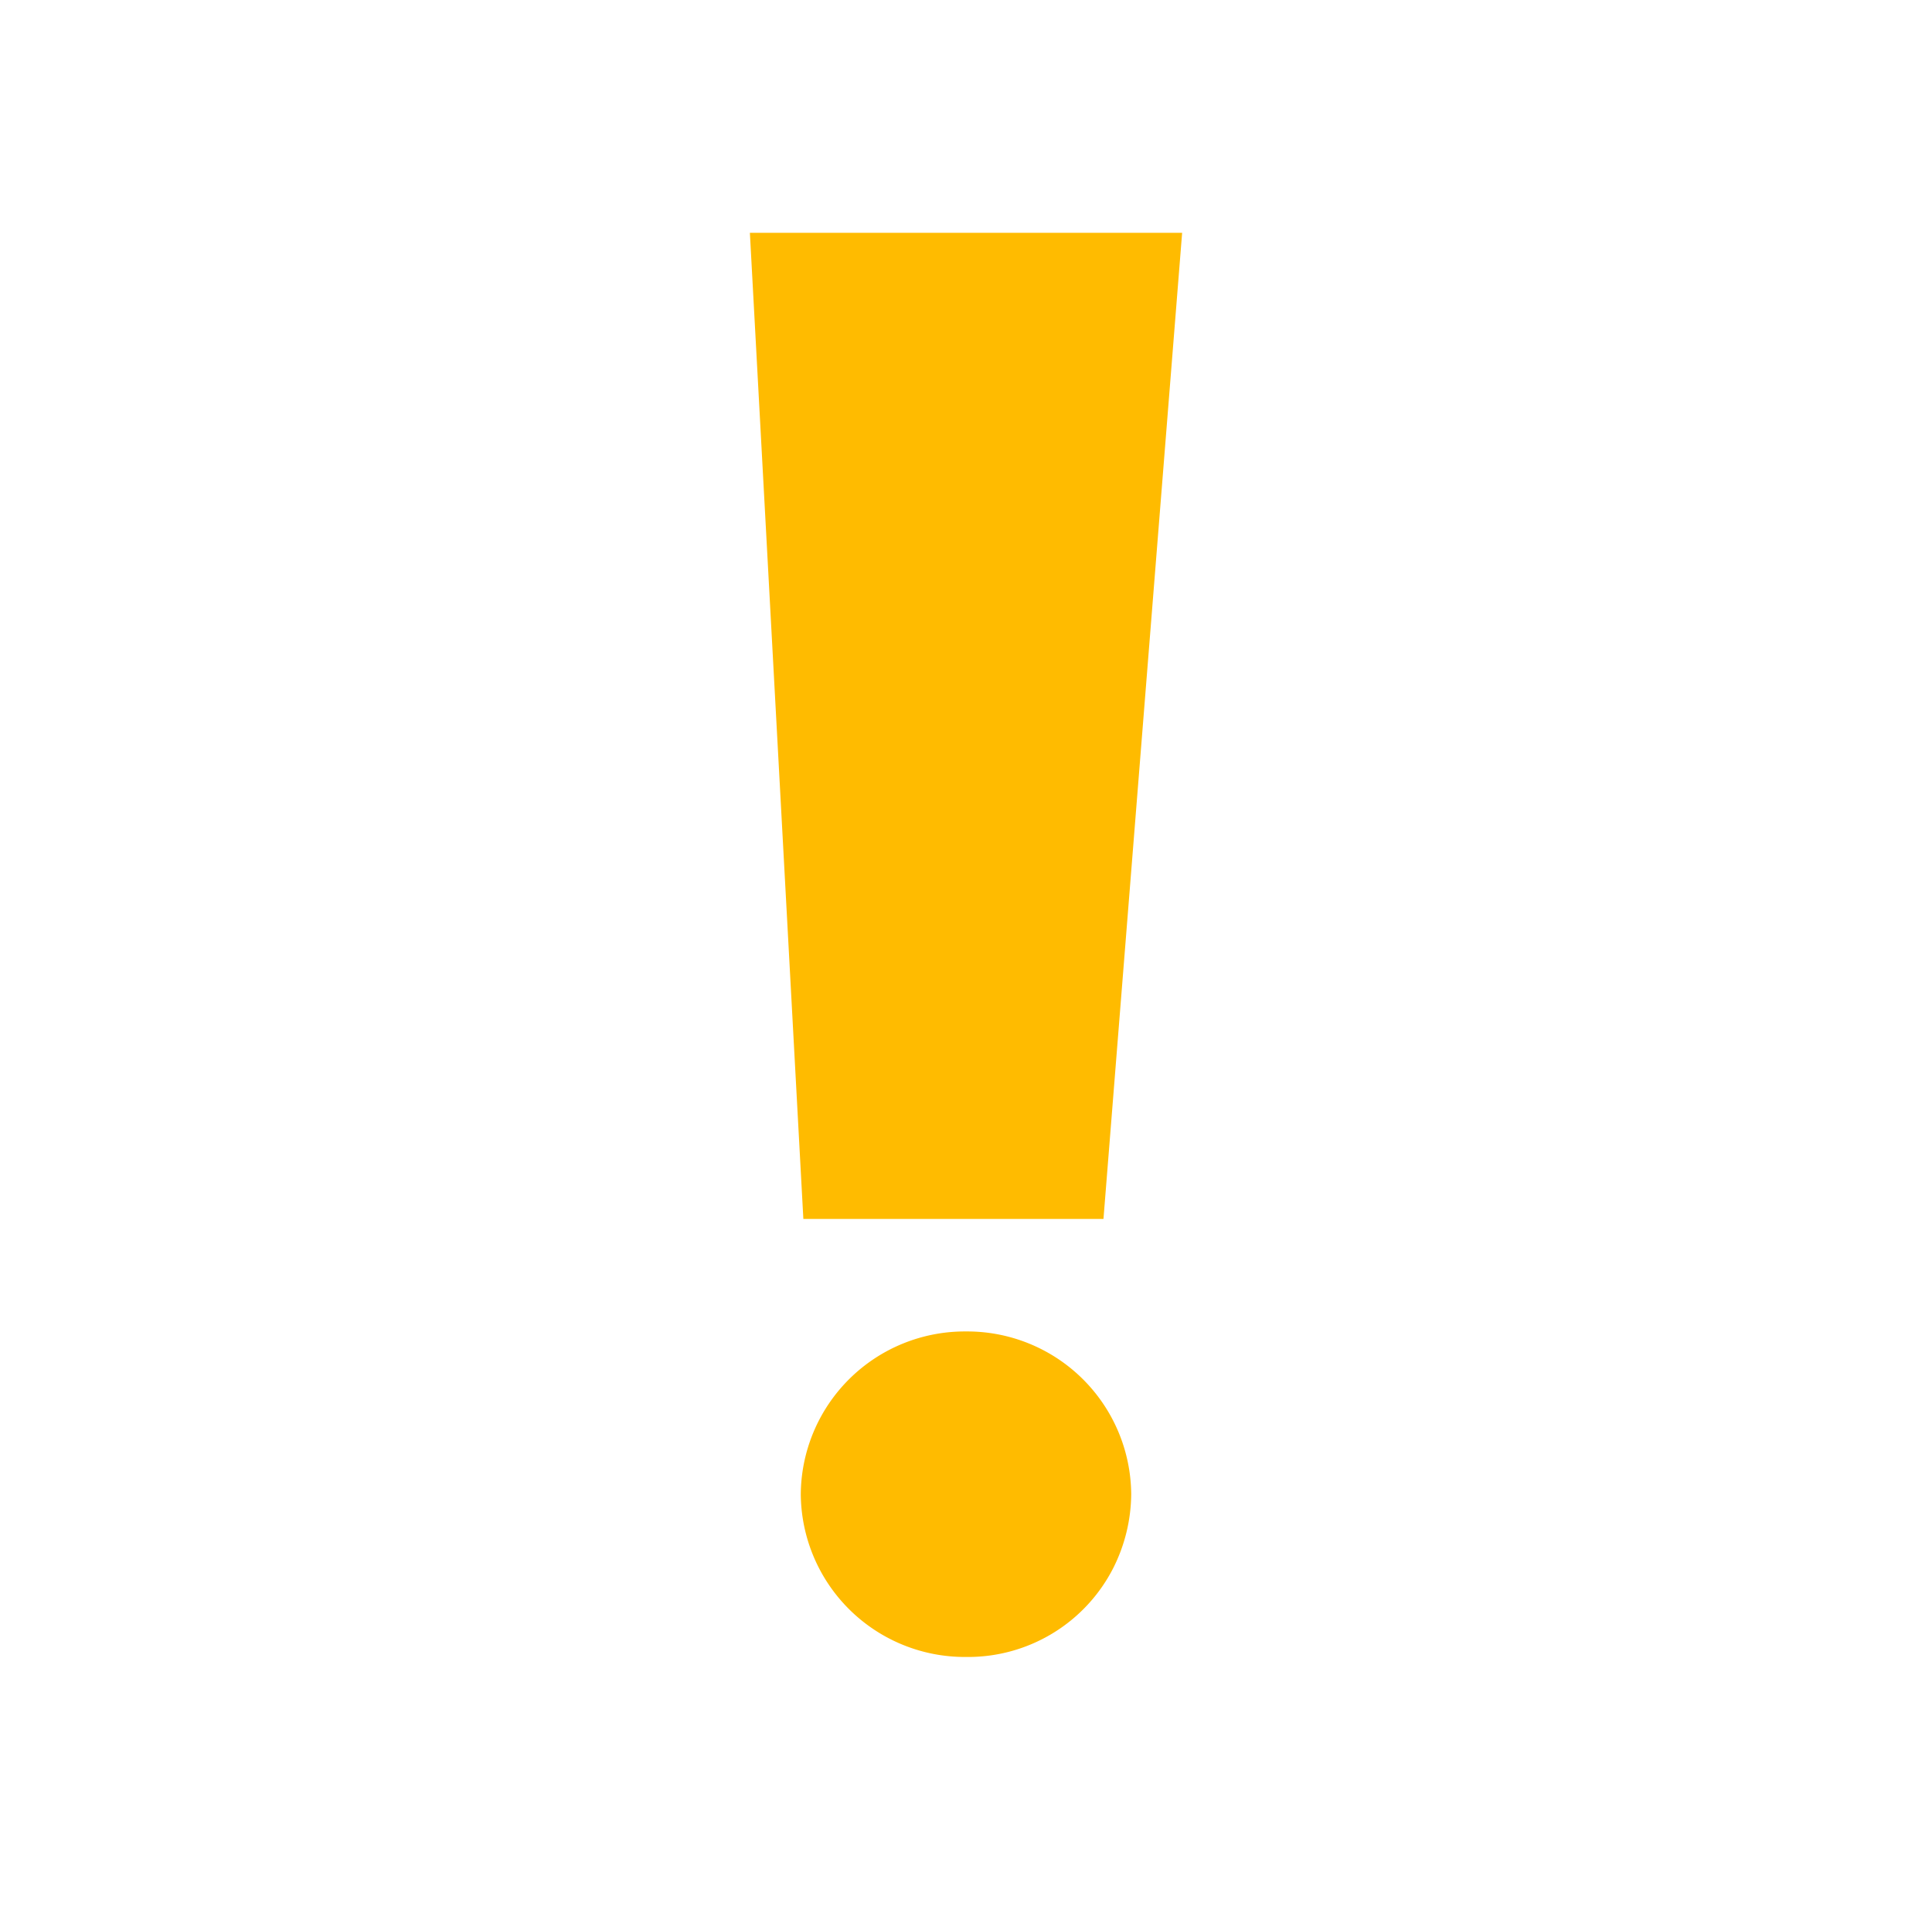 <svg xmlns="http://www.w3.org/2000/svg" width="103" height="102" viewBox="0 0 103 102">
  <path id="Pfad_5" data-name="Pfad 5" d="M-2.851-1.706H20.194L16,50.879H0Z" transform="translate(42.829 14.121)" fill="#fb0"/>
  <path id="Pfad_6" data-name="Pfad 6" d="M8.808,0a8.744,8.744,0,0,1,8.808,8.679,8.9,8.9,0,0,1-.96,3.943,8.69,8.69,0,0,1-7.849,4.736A8.744,8.744,0,0,1,0,8.679,8.744,8.744,0,0,1,8.808,0Z" transform="translate(42.692 71)" fill="#fb0"/>
</svg>
